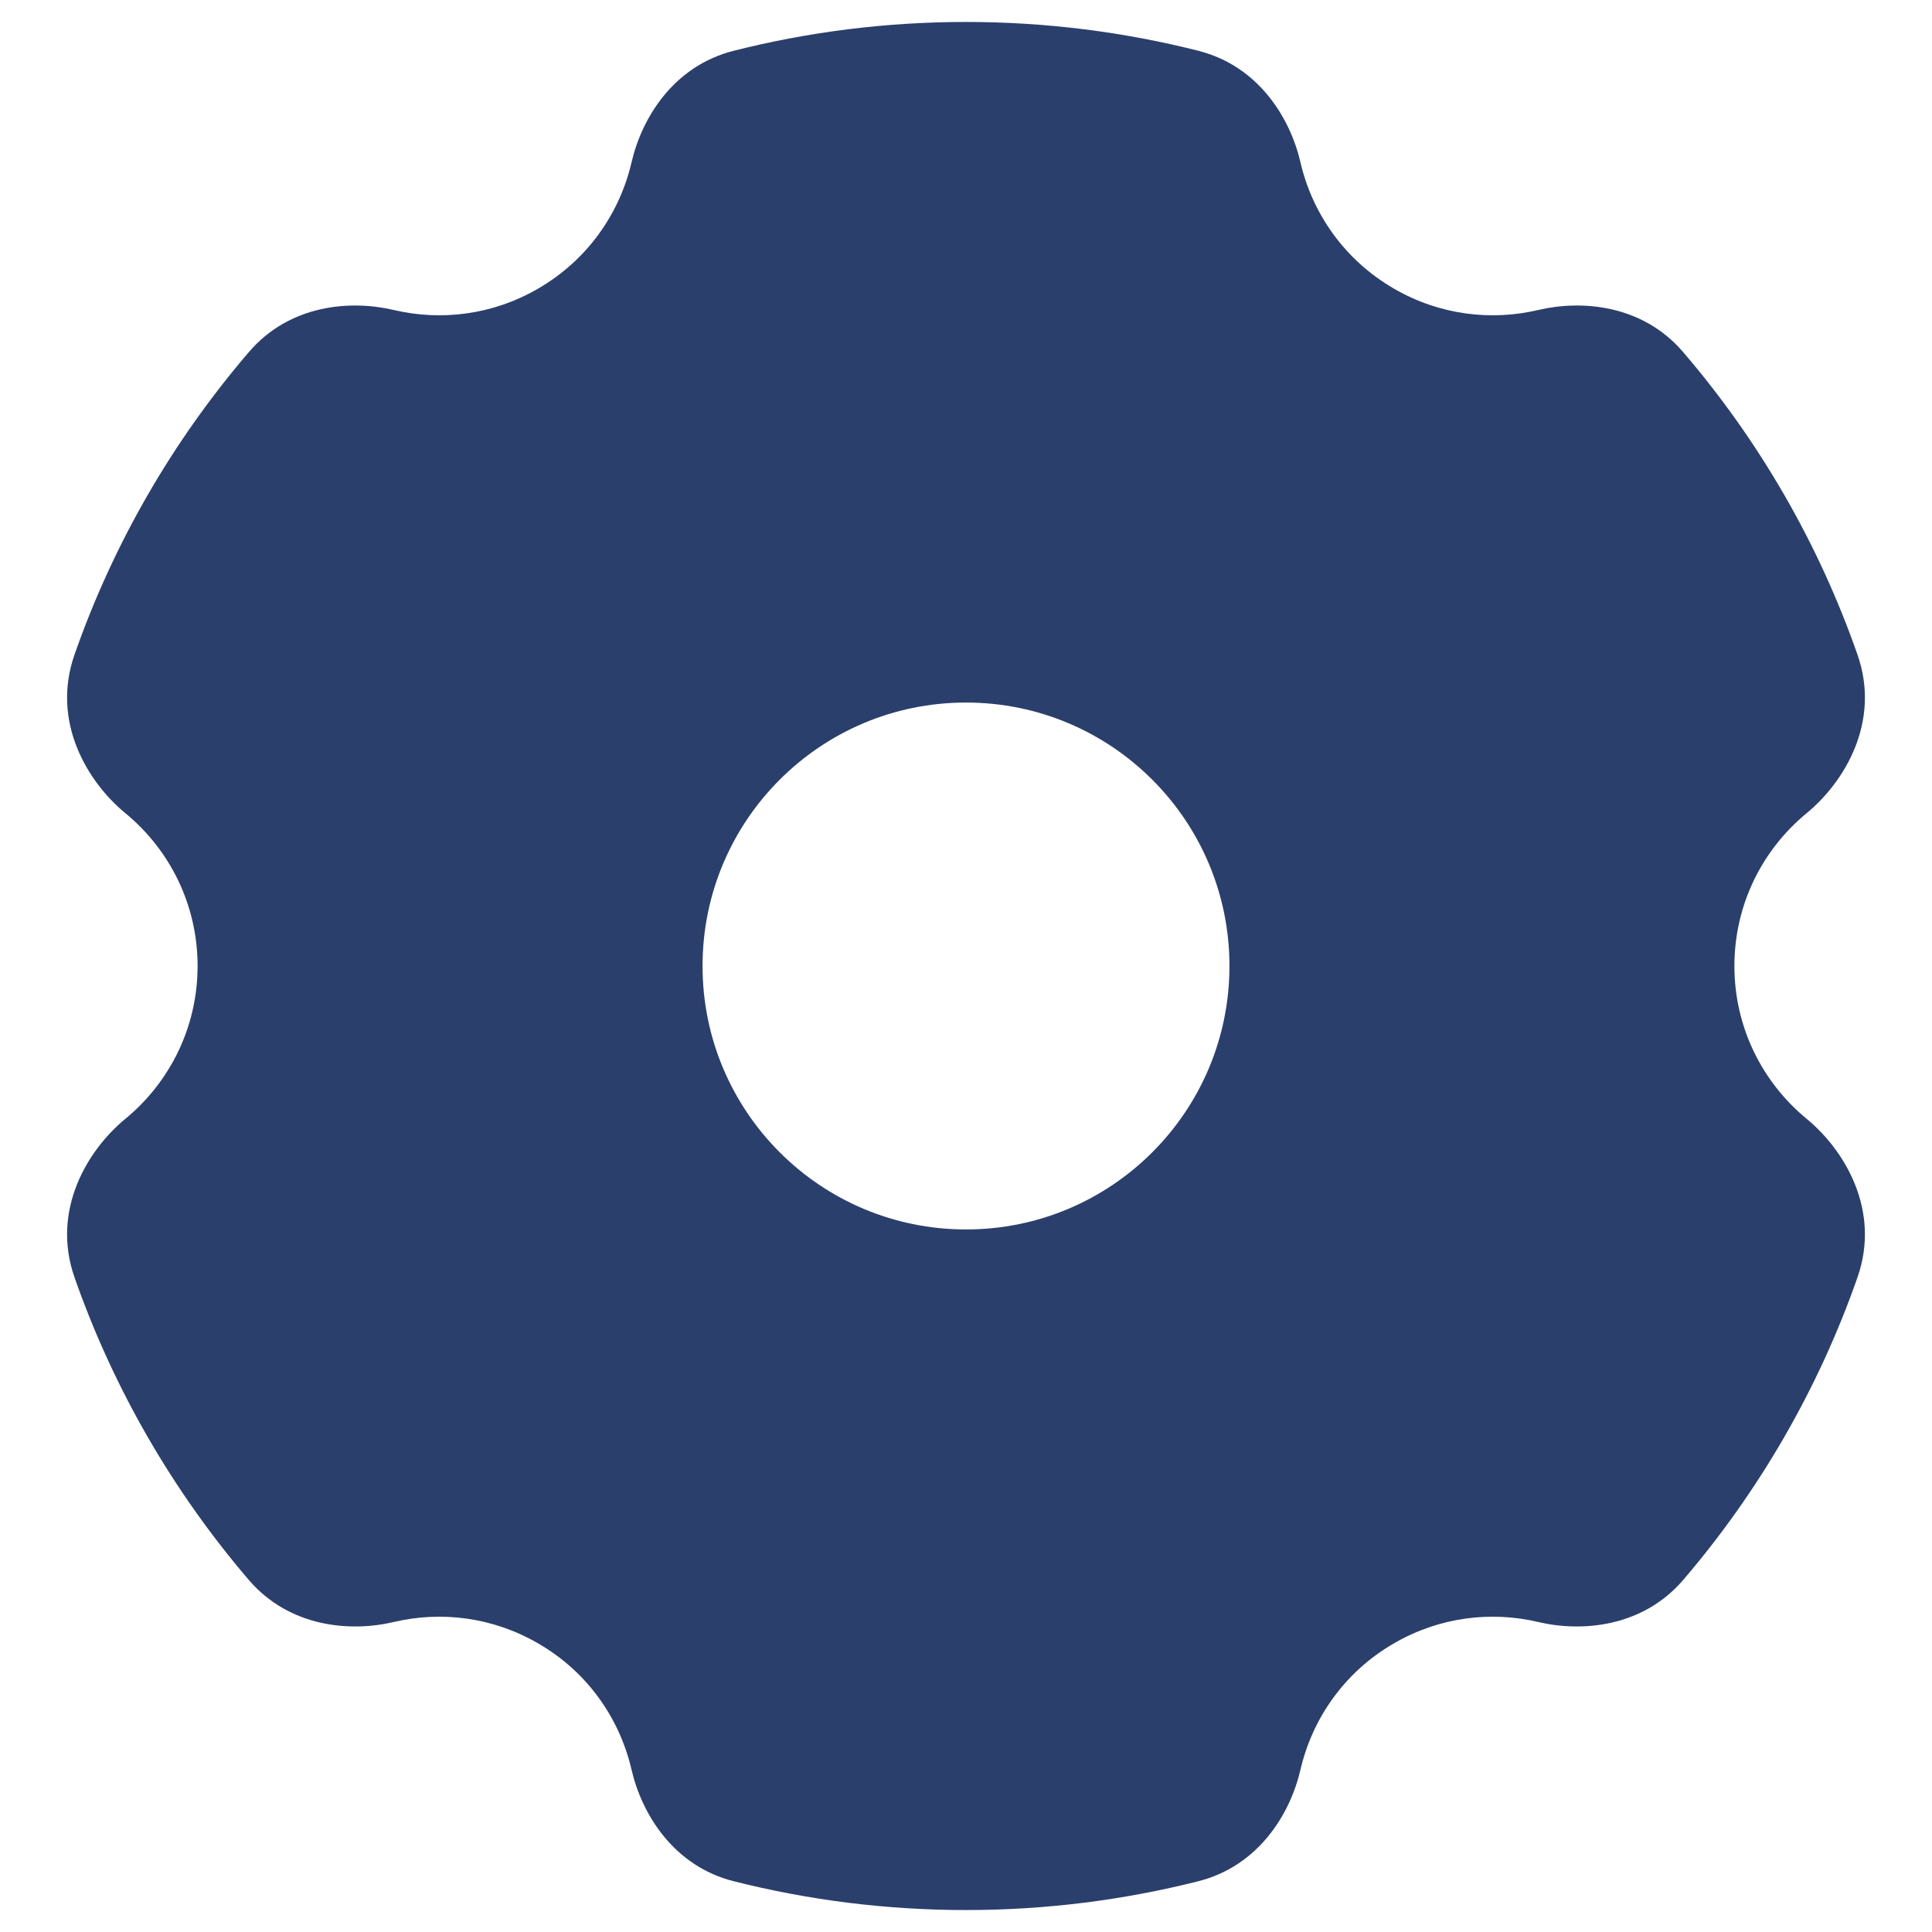 <svg width="22" height="22" viewBox="0 0 22 22" fill="none" xmlns="http://www.w3.org/2000/svg">
<g id="Settings">
<path id="Subtract" fill-rule="evenodd" clip-rule="evenodd" d="M8.355 0.578C9.202 0.364 10.088 0.25 11 0.25C11.912 0.25 12.798 0.364 13.645 0.578C14.336 0.753 14.693 1.35 14.808 1.846C14.944 2.434 15.313 2.963 15.875 3.288C16.392 3.587 16.977 3.657 17.516 3.53C18.011 3.413 18.703 3.468 19.166 4.009C20.027 5.013 20.706 6.179 21.152 7.456C21.418 8.218 21.006 8.904 20.57 9.262C20.068 9.676 19.75 10.301 19.75 11C19.75 11.699 20.068 12.324 20.57 12.738C21.006 13.096 21.418 13.782 21.152 14.544C20.706 15.82 20.027 16.986 19.167 17.991C18.703 18.531 18.012 18.587 17.516 18.47C16.977 18.343 16.392 18.413 15.875 18.712C15.313 19.036 14.944 19.566 14.808 20.154C14.693 20.65 14.336 21.247 13.645 21.422C12.798 21.636 11.912 21.75 11 21.75C10.088 21.75 9.202 21.636 8.355 21.422C7.664 21.247 7.307 20.65 7.192 20.154C7.056 19.566 6.688 19.036 6.125 18.712C5.608 18.413 5.023 18.343 4.484 18.47C3.989 18.587 3.297 18.531 2.833 17.991C1.973 16.986 1.294 15.82 0.848 14.544C0.582 13.782 0.994 13.096 1.43 12.738C1.932 12.324 2.25 11.699 2.25 11C2.25 10.301 1.932 9.676 1.43 9.262C0.994 8.904 0.582 8.218 0.848 7.456C1.294 6.179 1.973 5.013 2.834 4.009C3.297 3.468 3.989 3.413 4.484 3.53C5.023 3.657 5.608 3.587 6.125 3.288C6.687 2.963 7.056 2.434 7.192 1.846C7.307 1.35 7.664 0.753 8.355 0.578ZM11 14C9.343 14 8 12.657 8 11C8 9.343 9.343 8 11 8C12.657 8 14 9.343 14 11C14 12.657 12.657 14 11 14Z" fill="#2B3F6C"/>
</g>
</svg>
